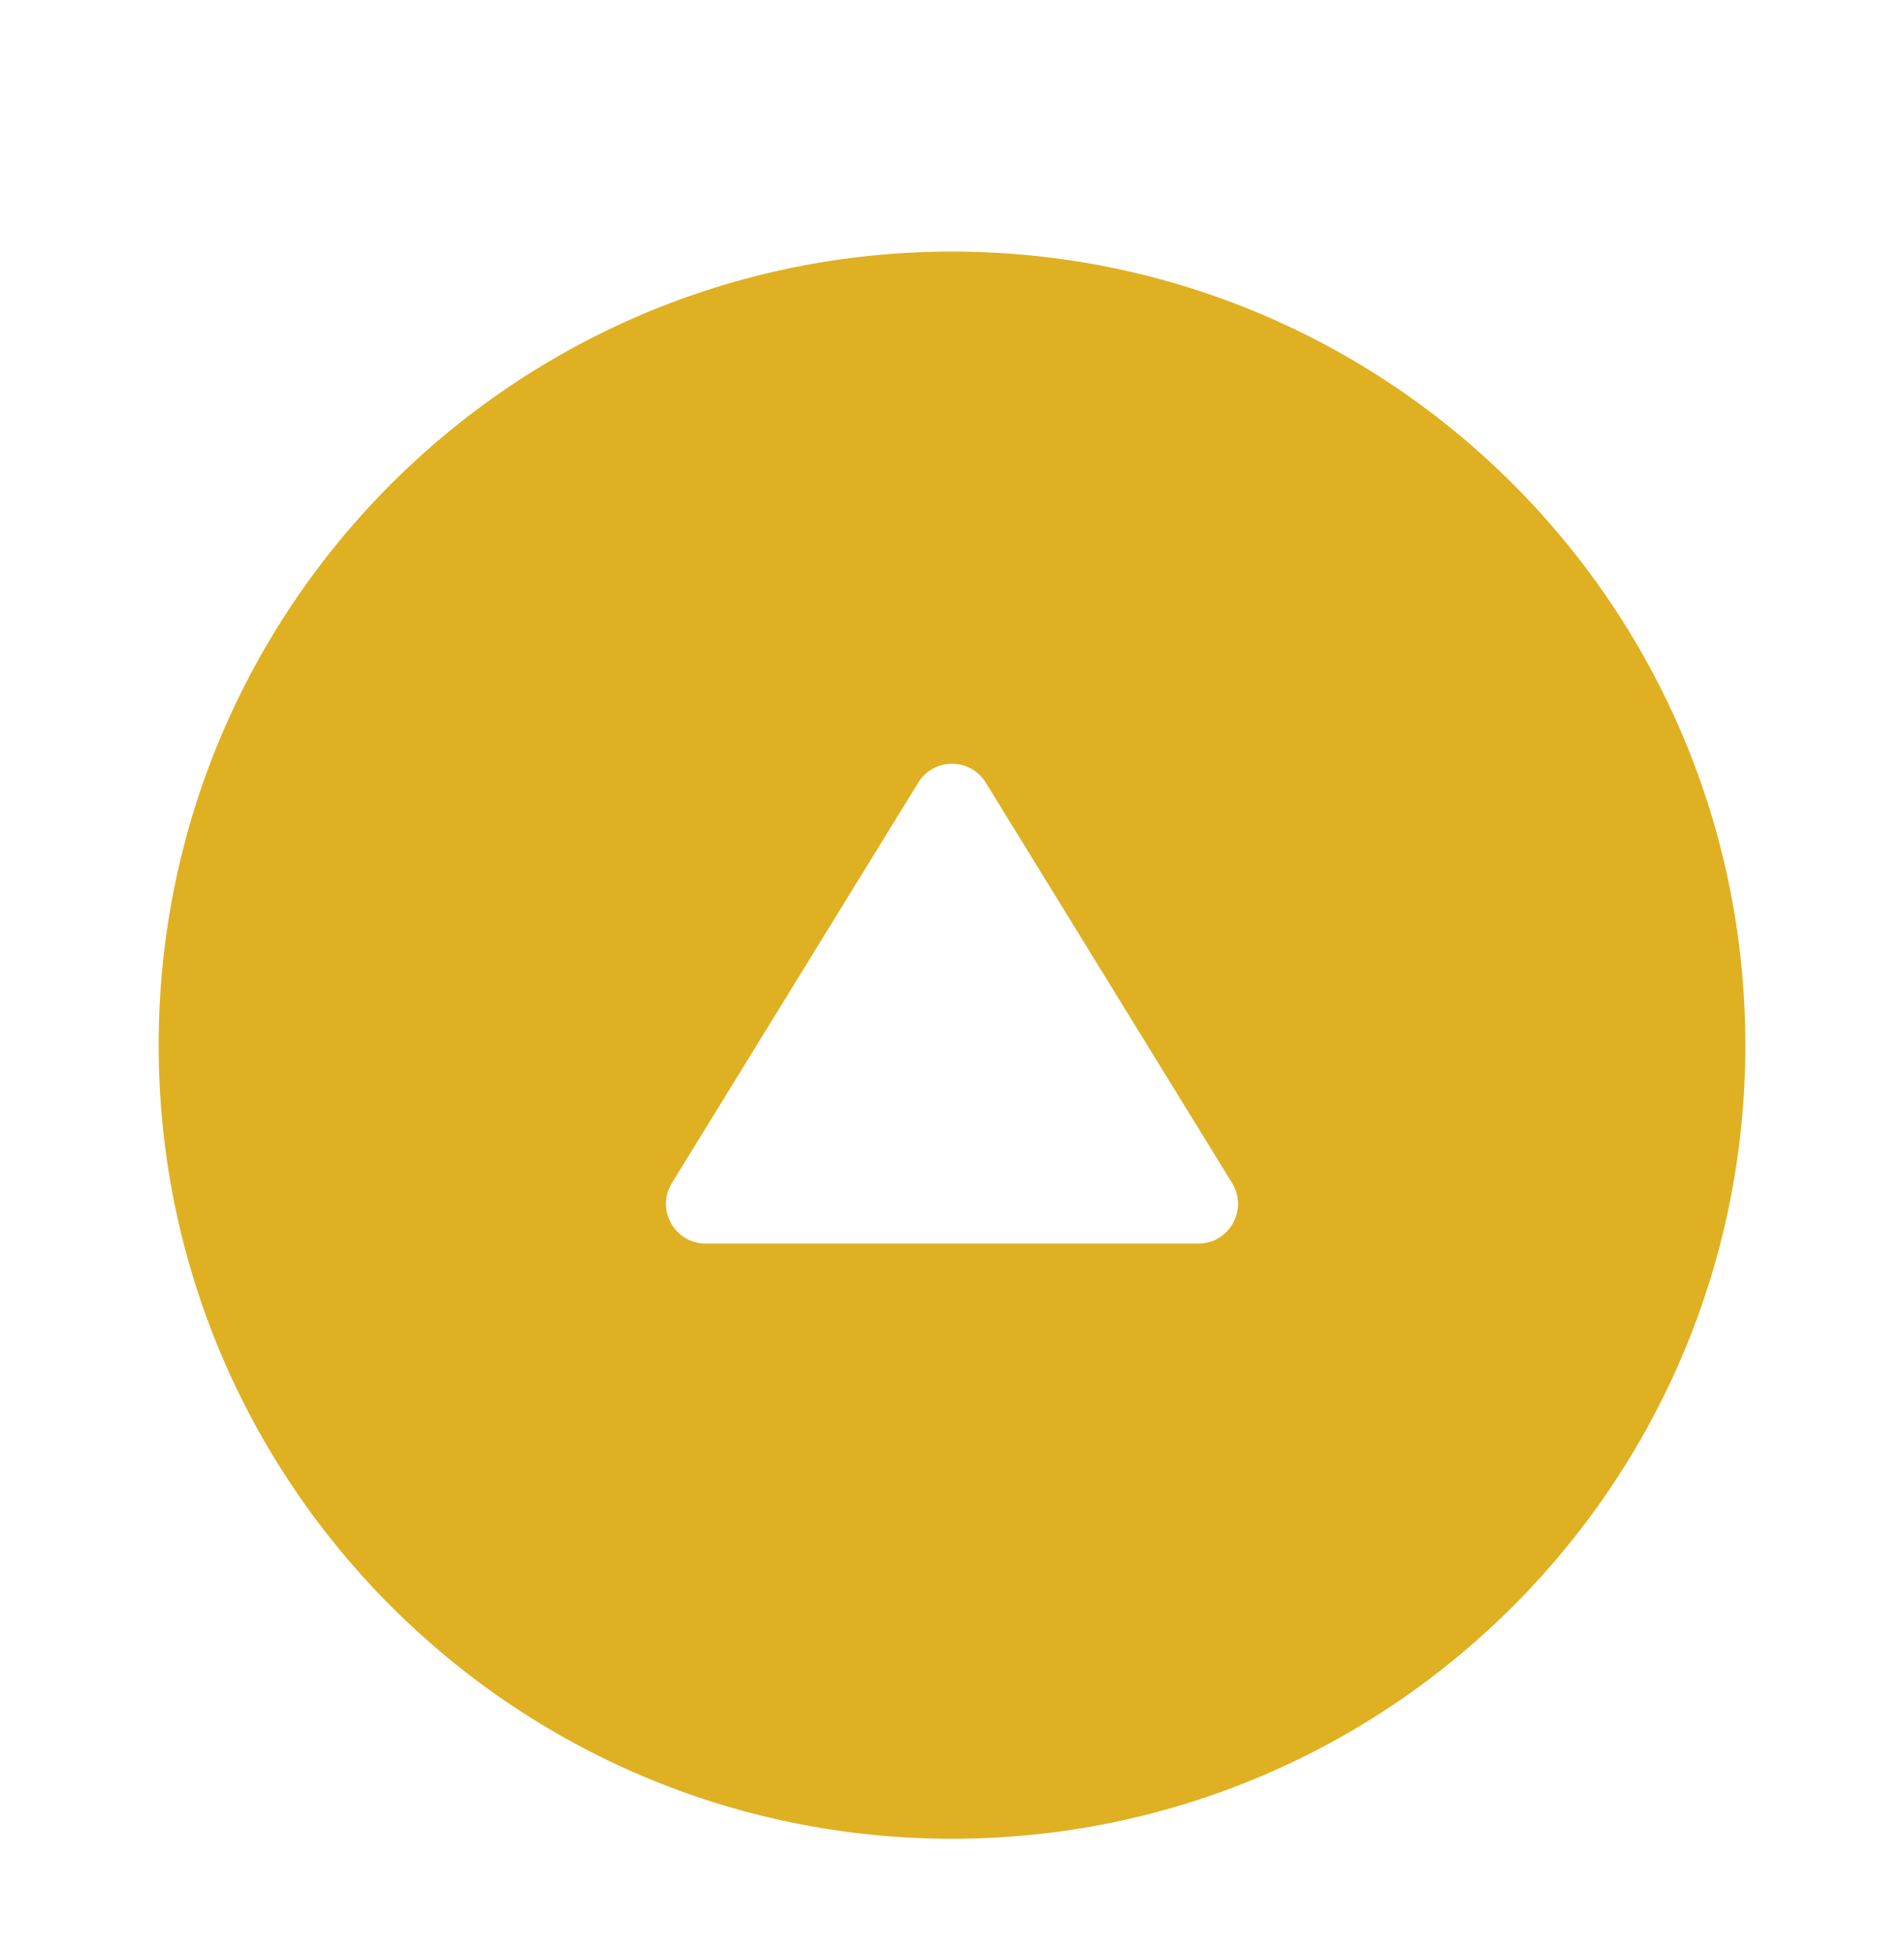 <svg width="82" height="84" viewBox="0 0 82 84" fill="none" xmlns="http://www.w3.org/2000/svg">
<g filter="url(#filter0_d_252_58)">
<path d="M41 75.167C59.87 75.167 75.167 59.87 75.167 41C75.167 22.13 59.87 6.833 41 6.833C22.13 6.833 6.833 22.13 6.833 41C6.833 59.87 22.13 75.167 41 75.167Z" fill="#DFB022"/>
<path d="M42.455 29.698C41.788 28.613 40.212 28.614 39.545 29.698L28.936 46.938C28.235 48.076 29.054 49.542 30.39 49.542H51.609C52.946 49.542 53.765 48.076 53.064 46.938L42.455 29.698Z" fill="white"/>
</g>
<defs>
<filter id="filter0_d_252_58" x="-4" y="0" width="90" height="90" filterUnits="userSpaceOnUse" color-interpolation-filters="sRGB">
<feFlood flood-opacity="0" result="BackgroundImageFix"/>
<feColorMatrix in="SourceAlpha" type="matrix" values="0 0 0 0 0 0 0 0 0 0 0 0 0 0 0 0 0 0 127 0" result="hardAlpha"/>
<feOffset dy="4"/>
<feGaussianBlur stdDeviation="2"/>
<feComposite in2="hardAlpha" operator="out"/>
<feColorMatrix type="matrix" values="0 0 0 0 0 0 0 0 0 0 0 0 0 0 0 0 0 0 0.25 0"/>
<feBlend mode="normal" in2="BackgroundImageFix" result="effect1_dropShadow_252_58"/>
<feBlend mode="normal" in="SourceGraphic" in2="effect1_dropShadow_252_58" result="shape"/>
</filter>
</defs>
</svg>
